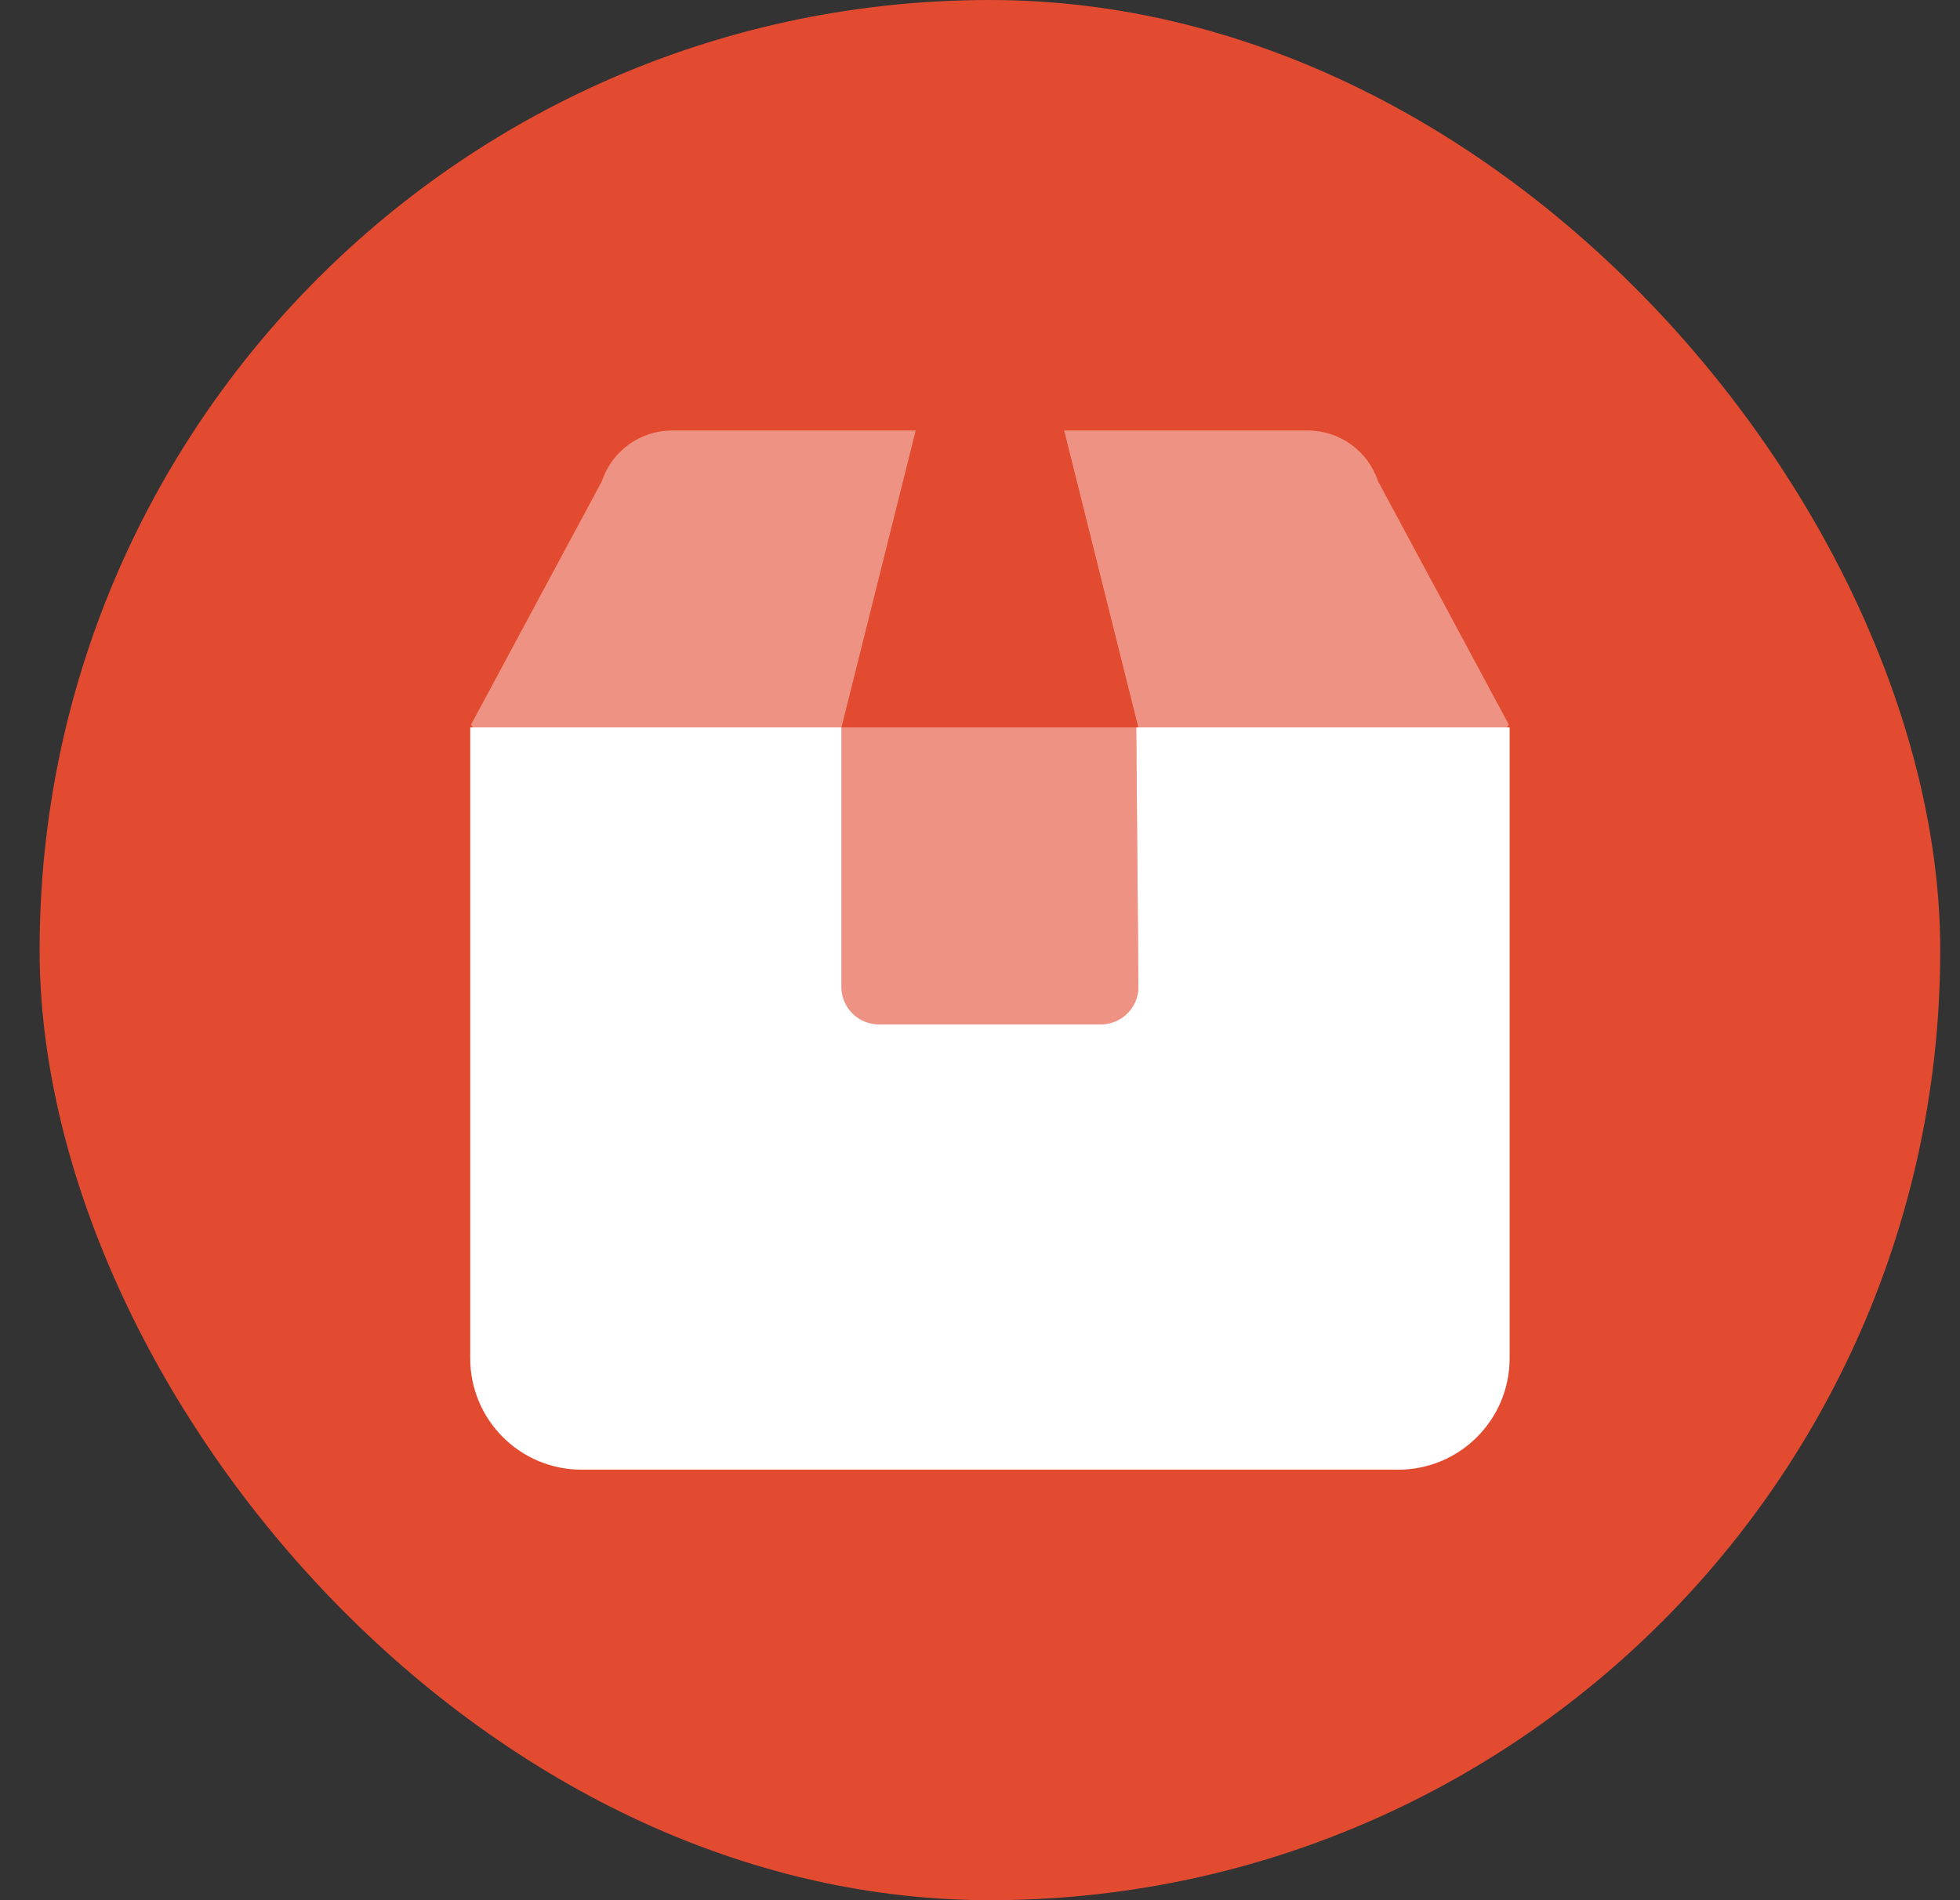 <svg width="33" height="32" viewBox="0 0 33 32" fill="none" xmlns="http://www.w3.org/2000/svg">
<rect x="0" y="0" width="33" height="32" fill="#333333" stroke="none"/>
<rect x="0.667" width="32" height="32" rx="16" fill="#E34B31"/>
<path d="M25.417 12.25V22.875C25.417 23.91 24.577 24.75 23.542 24.75H9.792C8.756 24.75 7.917 23.91 7.917 22.875V12.25H14.167V16.625C14.167 16.969 14.448 17.25 14.792 17.25H18.542C18.885 17.25 19.167 16.969 19.167 16.625L19.131 12.25H25.417Z" fill="white"/>
<path opacity="0.4" fill-rule="evenodd" clip-rule="evenodd" d="M11.32 7.25C10.778 7.25 10.305 7.592 10.133 8.105L7.931 12.203C7.939 12.213 7.944 12.22 7.948 12.227C7.953 12.233 7.958 12.24 7.965 12.25H14.167V16.625C14.167 17 14.417 17.25 14.792 17.25H18.542C18.917 17.25 19.167 17 19.167 16.625L19.131 12.25H14.167L15.417 7.25H11.32ZM23.202 8.105C23.03 7.592 22.557 7.25 22.014 7.25H17.917L19.166 12.25H25.369C25.376 12.24 25.381 12.233 25.386 12.226C25.391 12.218 25.395 12.211 25.403 12.201L23.202 8.105Z" fill="white"/>
</svg>
